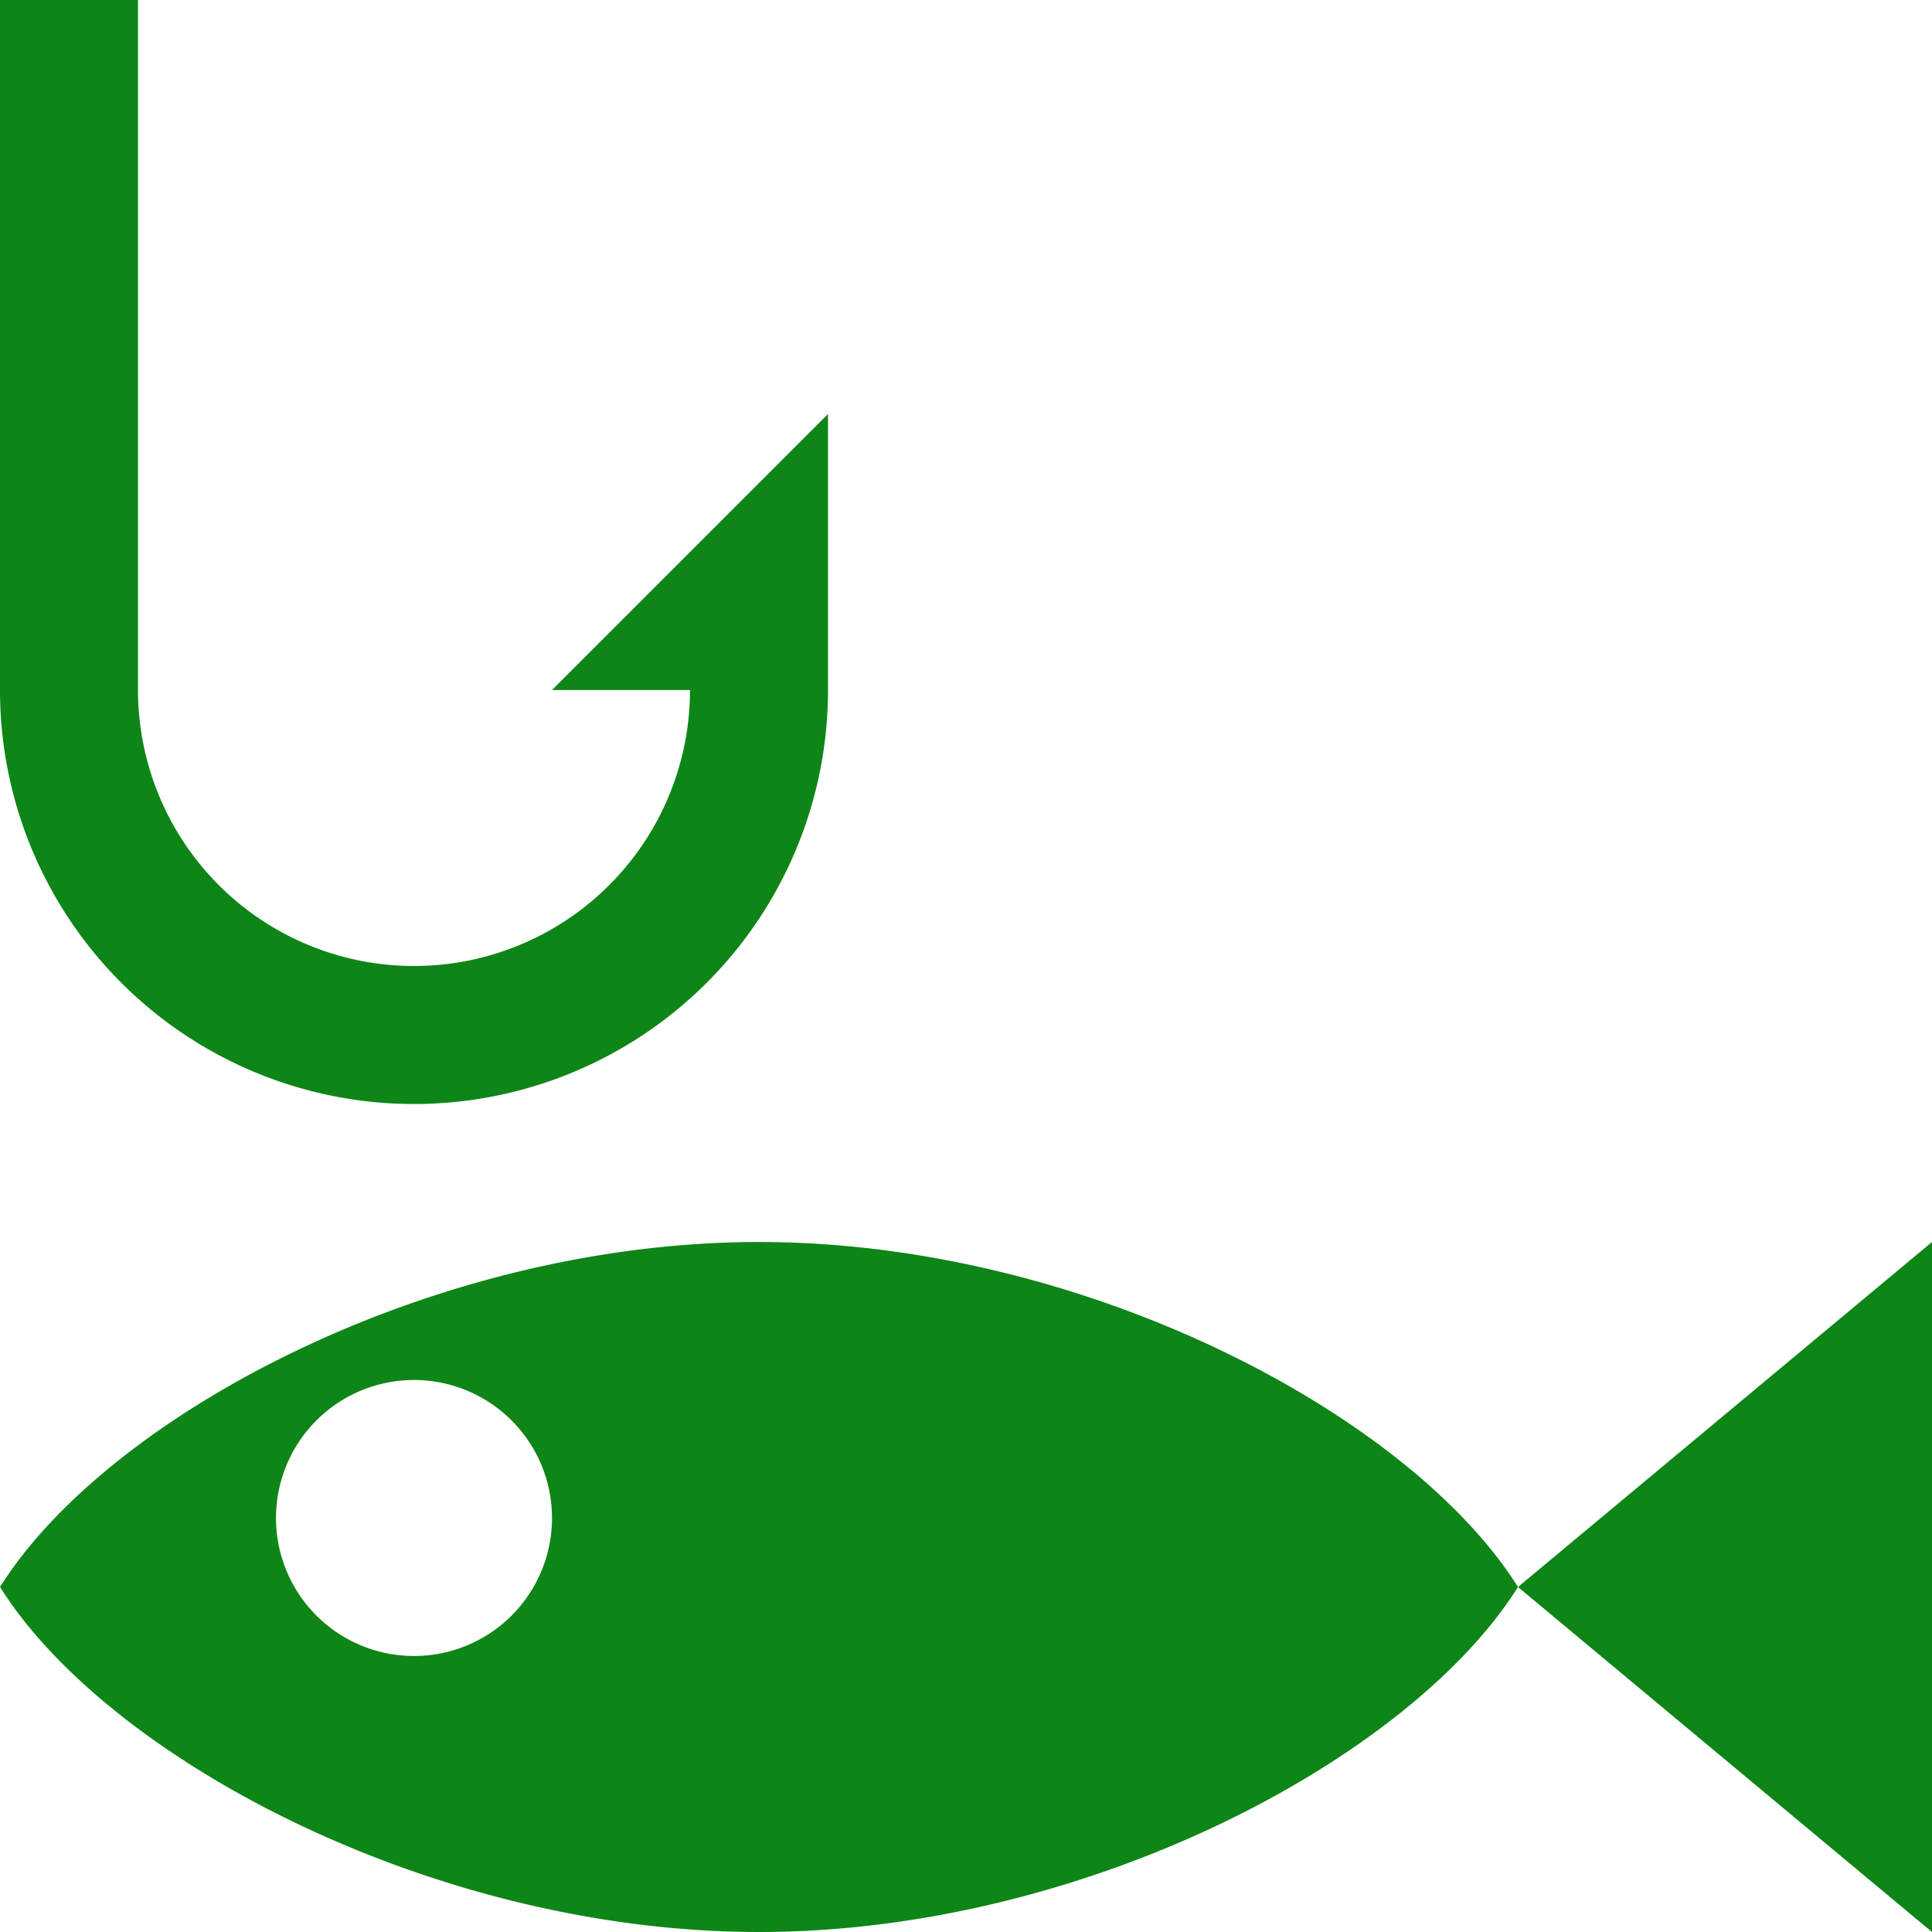 <?xml version="1.0" encoding="UTF-8" standalone="no"?>
<svg
   xmlns:dc="http://purl.org/dc/elements/1.1/"
   xmlns:cc="http://creativecommons.org/ns#"
   xmlns:rdf="http://www.w3.org/1999/02/22-rdf-syntax-ns#"
   xmlns:svg="http://www.w3.org/2000/svg"
   xmlns="http://www.w3.org/2000/svg"
   width="14"
   height="14"
   id="svg3800"
   version="1.1"
   viewBox="0 0 14 14">
  <defs
     id="defs3802" />
  <g
     transform="translate(1.552,2.81)"
     id="g97">
    <g
       id="g105">
      <path
         id="path822"
         transform="translate(-1.552,-2.81)"
         d="M 0 0 L 0 5 A 3 3 0 0 0 3 8 A 3 3 0 0 0 6 5 L 6 3 L 4 5 L 5 5 A 2 2 0 0 1 3 7 A 2 2 0 0 1 1 5 L 1 0 L 0 0 z M 5.5 9 C 3.143 9 0.786 10.25 0 11.5 C 0.786 12.75 3.143 14 5.5 14 C 7.857 14 10.214 12.75 11 11.5 C 10.214 10.25 7.857 9 5.5 9 z M 11 11.5 L 14 14 L 14 9 L 11 11.5 z M 3 10 A 1 1 0 0 1 4 11 A 1 1 0 0 1 3 12 A 1 1 0 0 1 2 11 A 1 1 0 0 1 3 10 z "
         style="opacity:1;fill:#0E8517;fill-opacity:1;stroke:none;stroke-width:1.932;stroke-linecap:square;stroke-miterlimit:4;stroke-dasharray:none;stroke-opacity:1;paint-order:markers stroke fill" />
    </g>
  </g>
</svg>
